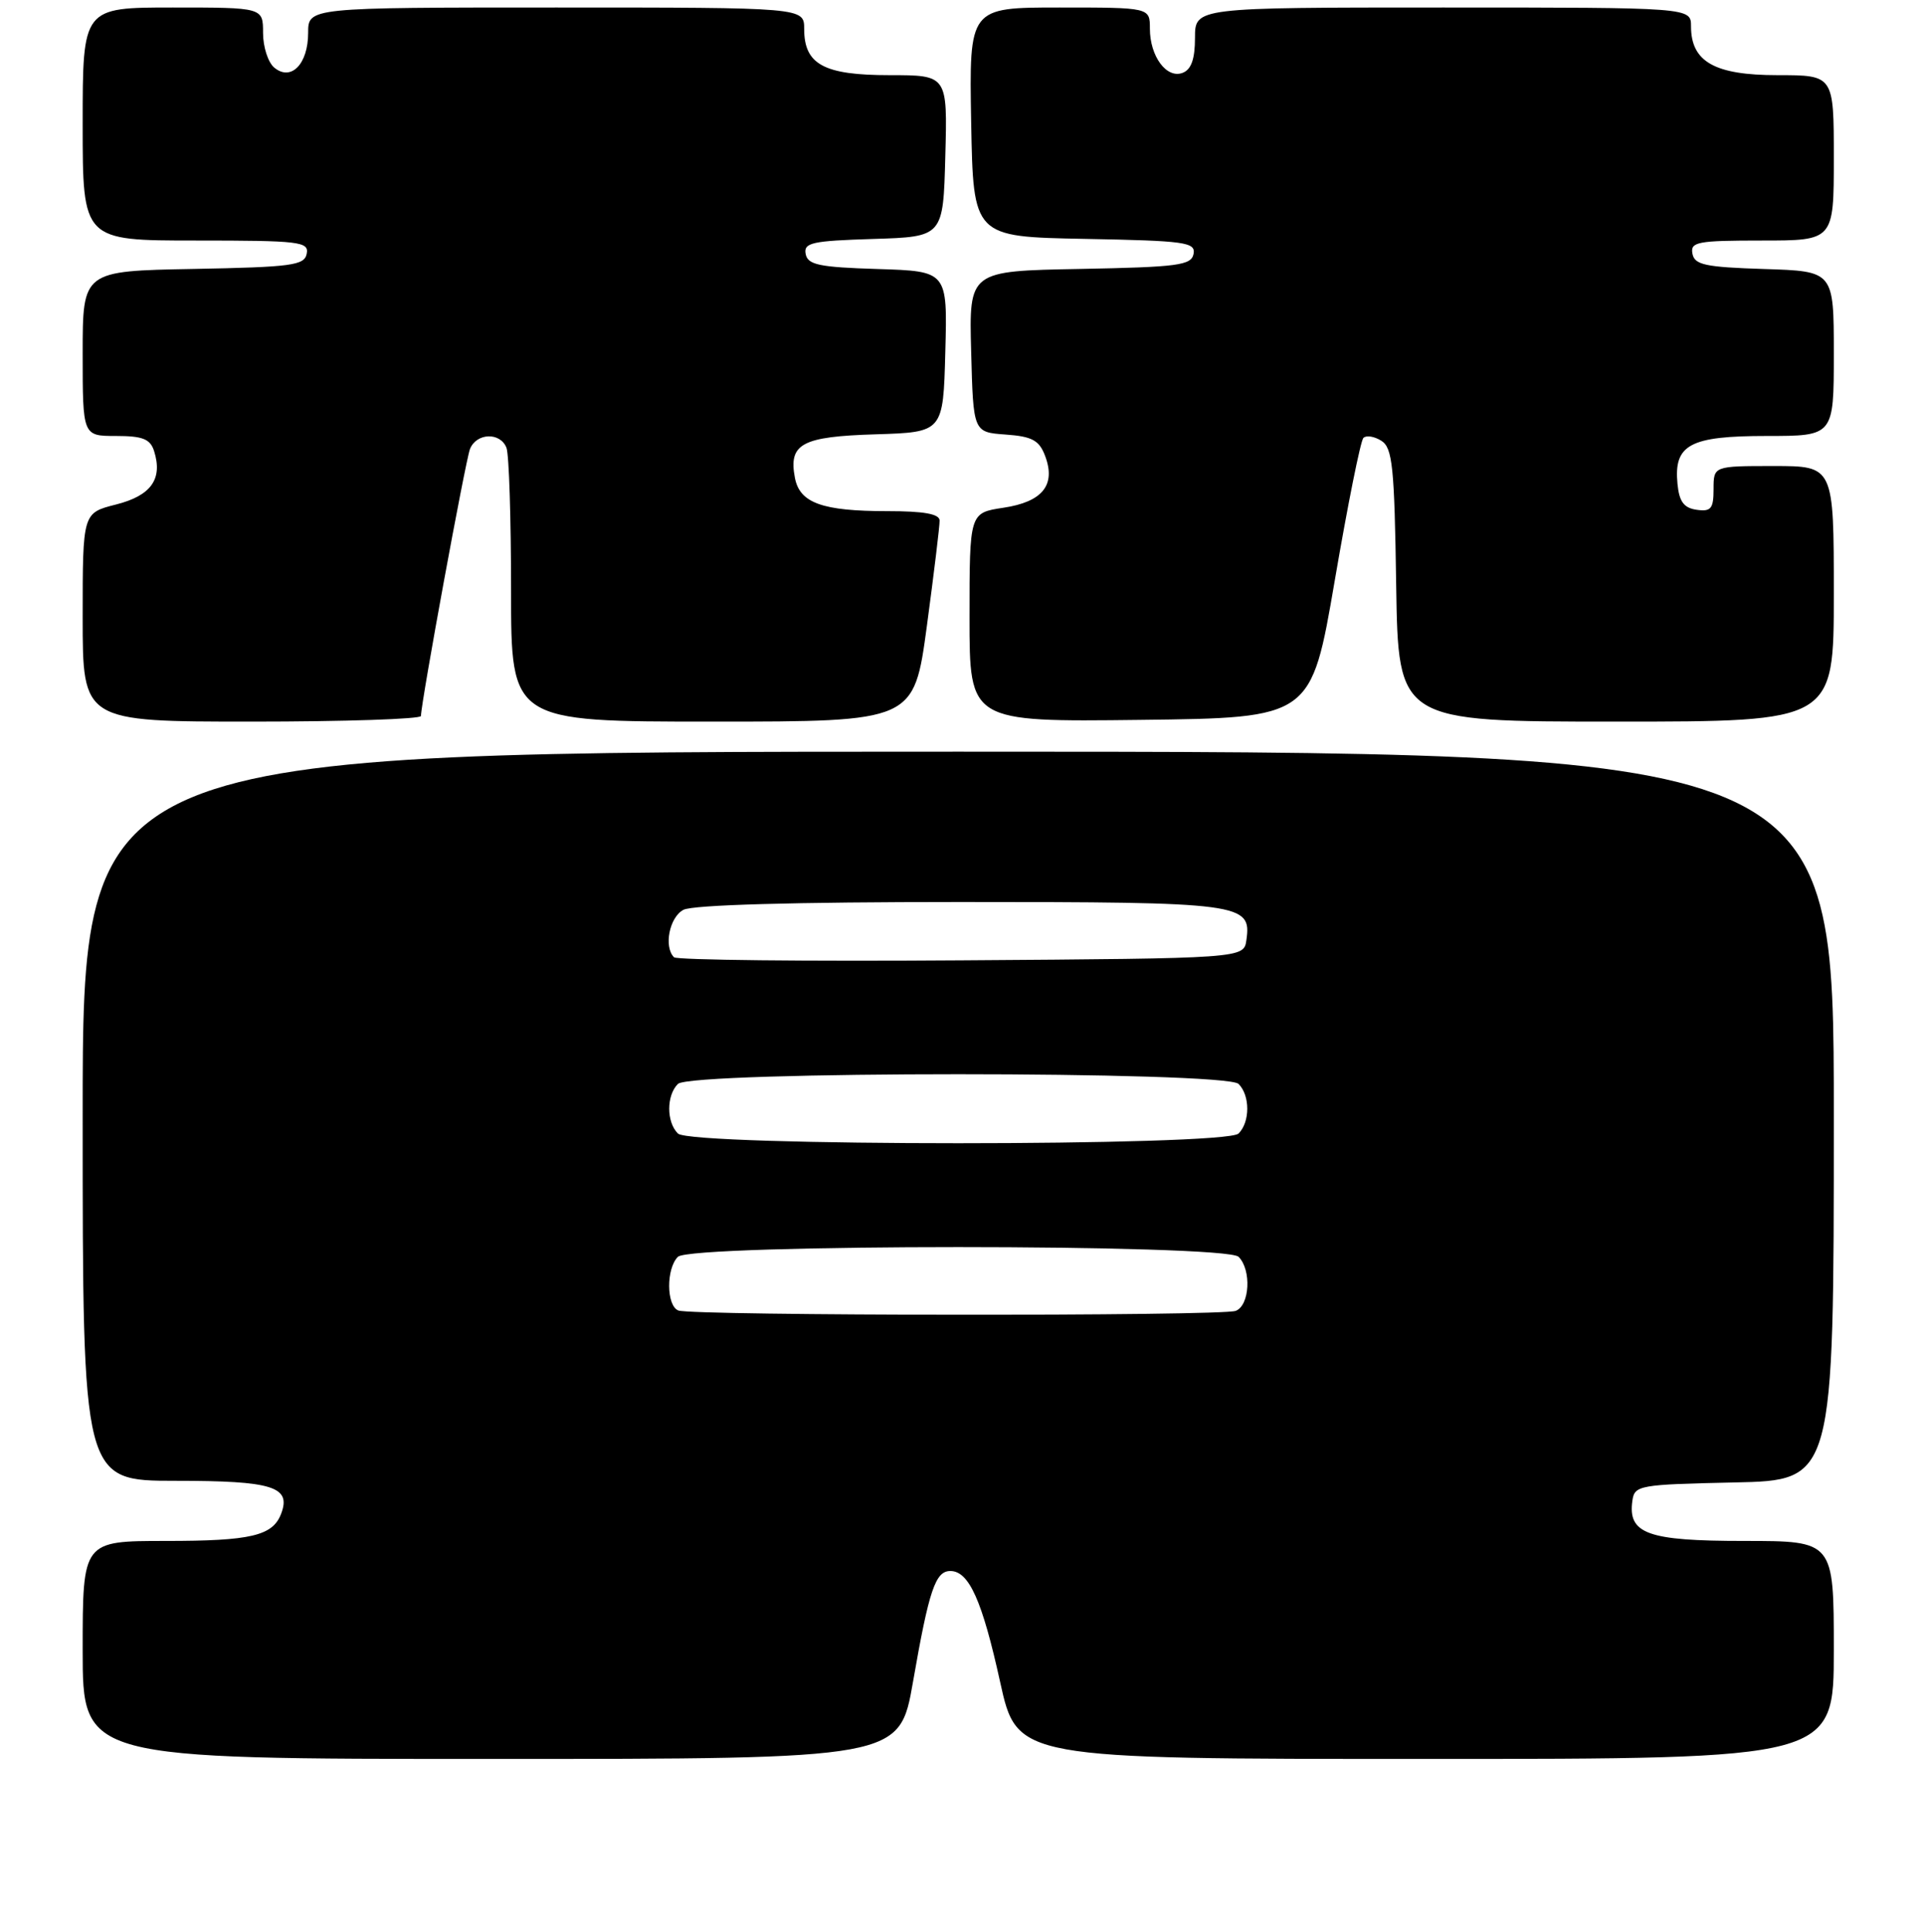 <?xml version="1.0" encoding="UTF-8" standalone="no"?>
<!DOCTYPE svg PUBLIC "-//W3C//DTD SVG 1.1//EN" "http://www.w3.org/Graphics/SVG/1.1/DTD/svg11.dtd" >
<svg xmlns="http://www.w3.org/2000/svg" xmlns:xlink="http://www.w3.org/1999/xlink" version="1.1" viewBox="0 0 256 257">
 <g >
 <path fill="currentColor"
d=" M 121.48 223.75 C 123.61 211.52 124.46 209.00 126.45 209.00 C 128.93 209.00 130.69 212.94 133.07 223.75 C 135.33 234.00 135.33 234.00 189.67 234.00 C 244.00 234.00 244.00 234.00 244.00 219.50 C 244.00 205.00 244.00 205.00 232.07 205.00 C 219.19 205.00 216.57 204.05 217.20 199.63 C 217.49 197.60 218.10 197.49 230.75 197.22 C 244.00 196.94 244.00 196.94 244.00 148.47 C 244.00 100.00 244.00 100.00 127.50 100.00 C 11.00 100.00 11.00 100.00 11.00 148.50 C 11.00 197.00 11.00 197.00 23.38 197.00 C 36.30 197.00 38.79 197.78 37.40 201.40 C 36.28 204.32 33.37 205.00 22.07 205.00 C 11.00 205.00 11.00 205.00 11.00 219.50 C 11.00 234.00 11.00 234.00 65.35 234.00 C 119.69 234.00 119.69 234.00 121.48 223.75 Z  M 56.01 95.25 C 56.04 93.35 61.93 61.30 62.53 59.75 C 63.38 57.57 66.58 57.46 67.39 59.58 C 67.73 60.45 68.00 69.00 68.00 78.58 C 68.00 96.00 68.00 96.00 94.81 96.00 C 121.61 96.00 121.61 96.00 123.33 83.25 C 124.27 76.24 125.04 69.94 125.02 69.25 C 125.01 68.37 122.93 68.00 118.07 68.00 C 109.41 68.00 106.41 66.92 105.77 63.58 C 104.90 59.03 106.66 58.08 116.50 57.78 C 125.50 57.50 125.50 57.50 125.78 46.79 C 126.07 36.08 126.07 36.08 116.79 35.79 C 108.98 35.55 107.47 35.23 107.20 33.79 C 106.91 32.29 108.02 32.04 116.18 31.79 C 125.50 31.50 125.50 31.50 125.78 20.75 C 126.07 10.00 126.07 10.00 118.36 10.00 C 109.62 10.00 107.00 8.58 107.00 3.85 C 107.00 1.00 107.00 1.00 74.00 1.00 C 41.00 1.00 41.00 1.00 41.00 4.38 C 41.00 8.52 38.73 10.85 36.50 9.00 C 35.67 8.32 35.00 6.24 35.00 4.38 C 35.00 1.00 35.00 1.00 23.00 1.00 C 11.00 1.00 11.00 1.00 11.00 16.50 C 11.00 32.00 11.00 32.00 26.07 32.00 C 39.89 32.00 41.12 32.15 40.81 33.75 C 40.51 35.31 38.85 35.53 25.74 35.78 C 11.00 36.05 11.00 36.05 11.00 47.03 C 11.00 58.00 11.00 58.00 15.43 58.00 C 18.99 58.00 19.99 58.40 20.50 60.00 C 21.68 63.73 20.11 65.94 15.43 67.12 C 11.00 68.24 11.00 68.24 11.00 82.12 C 11.00 96.00 11.00 96.00 33.50 96.00 C 45.88 96.00 56.01 95.66 56.01 95.25 Z  M 177.60 77.22 C 179.32 67.17 181.03 58.63 181.41 58.26 C 181.79 57.88 182.86 58.05 183.80 58.64 C 185.28 59.58 185.54 62.05 185.77 77.86 C 186.05 96.00 186.05 96.00 215.02 96.00 C 244.00 96.00 244.00 96.00 244.00 79.00 C 244.00 62.00 244.00 62.00 236.00 62.00 C 228.00 62.00 228.00 62.00 228.00 65.07 C 228.00 67.68 227.66 68.09 225.75 67.82 C 224.05 67.58 223.43 66.74 223.20 64.38 C 222.69 59.15 224.83 58.00 235.07 58.00 C 244.00 58.00 244.00 58.00 244.00 47.04 C 244.00 36.08 244.00 36.08 234.76 35.79 C 226.89 35.54 225.47 35.24 225.19 33.75 C 224.89 32.18 225.85 32.00 234.43 32.00 C 244.00 32.00 244.00 32.00 244.00 21.00 C 244.00 10.00 244.00 10.00 236.50 10.00 C 228.14 10.00 225.00 8.22 225.00 3.50 C 225.00 1.00 225.00 1.00 192.00 1.00 C 159.00 1.00 159.00 1.00 159.00 5.03 C 159.00 7.85 158.51 9.25 157.36 9.69 C 155.23 10.51 153.00 7.50 153.00 3.81 C 153.00 1.00 153.00 1.00 140.97 1.00 C 128.95 1.00 128.95 1.00 129.22 16.25 C 129.50 31.50 129.50 31.50 144.32 31.78 C 157.72 32.03 159.10 32.22 158.81 33.78 C 158.51 35.30 156.76 35.53 143.70 35.78 C 128.93 36.05 128.93 36.05 129.22 46.78 C 129.50 57.50 129.50 57.50 133.80 57.81 C 137.32 58.06 138.27 58.57 139.05 60.63 C 140.53 64.52 138.72 66.77 133.50 67.55 C 129.00 68.23 129.00 68.23 129.00 82.13 C 129.00 96.04 129.00 96.04 151.73 95.77 C 174.47 95.50 174.47 95.50 177.60 77.22 Z  M 90.25 174.34 C 88.66 173.69 88.62 168.78 90.20 167.20 C 91.92 165.48 163.08 165.48 164.80 167.20 C 166.54 168.94 166.29 173.68 164.42 174.39 C 162.53 175.12 92.05 175.06 90.25 174.34 Z  M 90.20 150.80 C 88.66 149.26 88.66 145.74 90.20 144.20 C 91.92 142.48 163.08 142.48 164.80 144.20 C 166.34 145.74 166.34 149.26 164.80 150.80 C 163.08 152.52 91.92 152.52 90.20 150.80 Z  M 89.68 127.35 C 88.29 125.95 89.07 122.03 90.93 121.04 C 92.16 120.38 105.62 120.00 127.74 120.00 C 165.33 120.00 166.54 120.16 165.84 125.06 C 165.50 127.50 165.50 127.50 127.93 127.76 C 107.26 127.91 90.05 127.72 89.68 127.35 Z "/>
</g>
</svg>